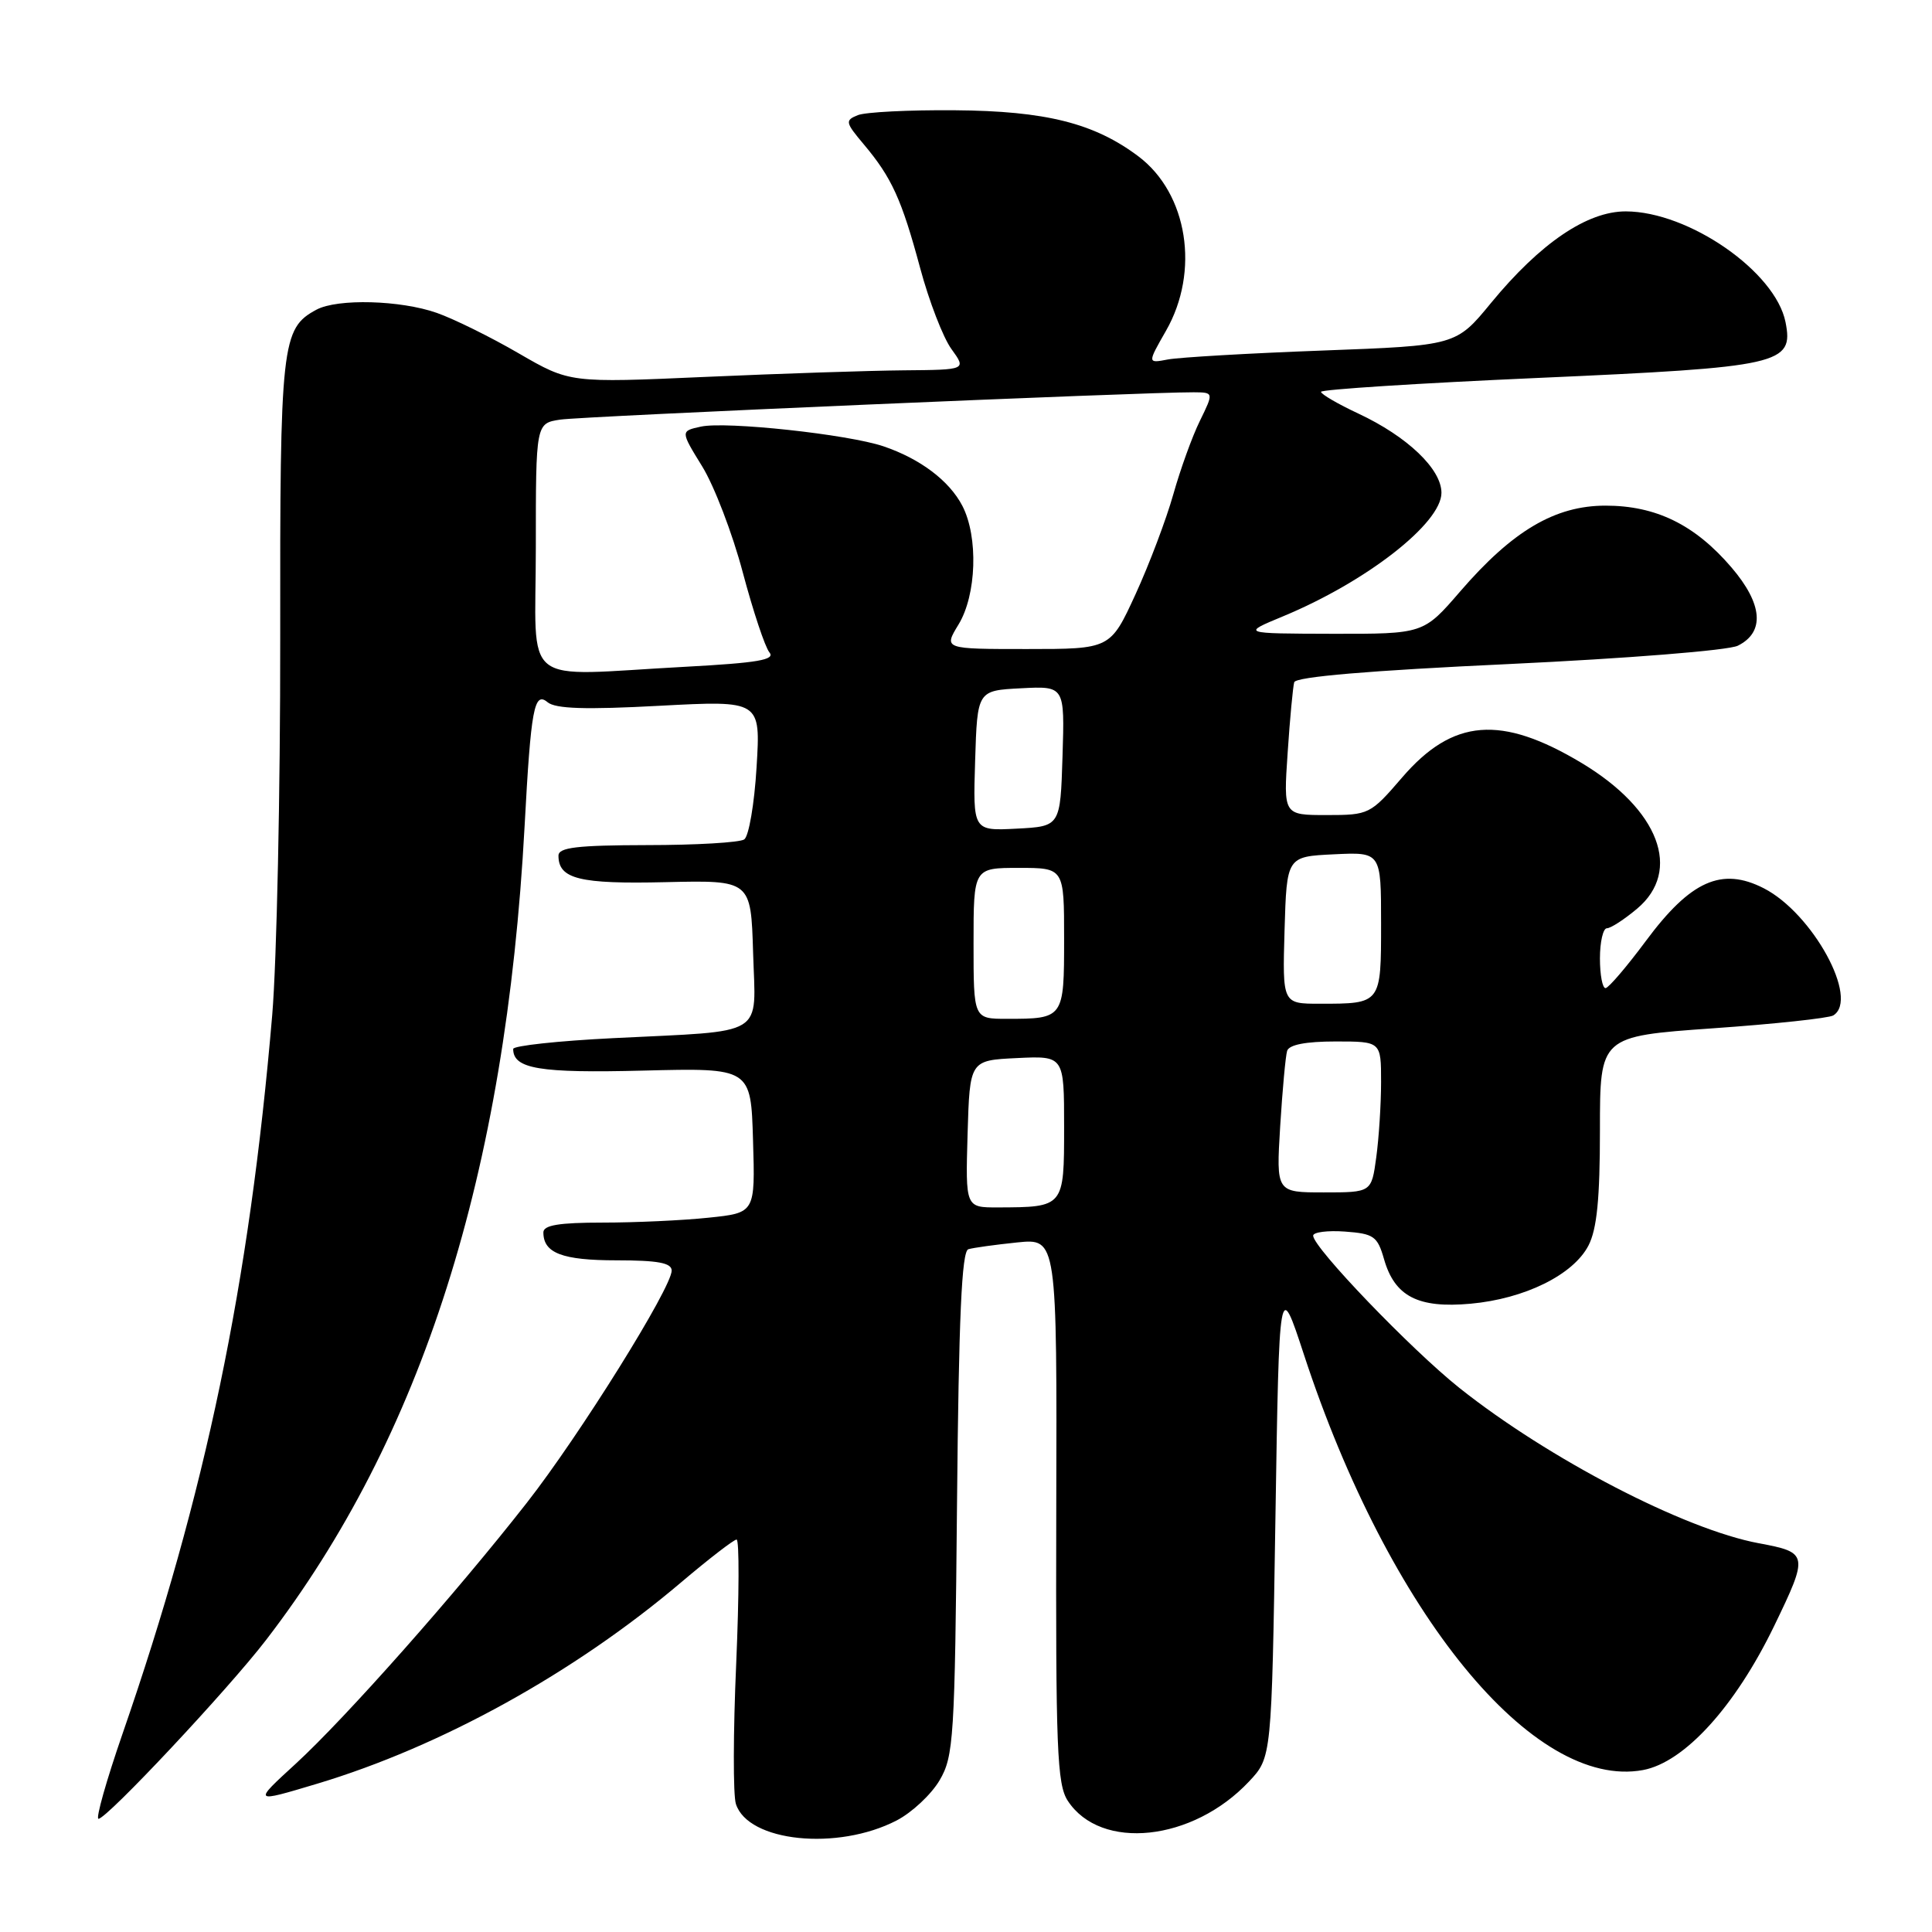 <?xml version="1.0" encoding="UTF-8" standalone="no"?>
<!DOCTYPE svg PUBLIC "-//W3C//DTD SVG 1.1//EN" "http://www.w3.org/Graphics/SVG/1.1/DTD/svg11.dtd" >
<svg xmlns="http://www.w3.org/2000/svg" xmlns:xlink="http://www.w3.org/1999/xlink" version="1.1" viewBox="0 0 256 256">
 <g >
 <path fill="currentColor"
d=" M 118.81 241.22 C 120.84 240.17 123.40 237.77 124.50 235.90 C 126.37 232.72 126.52 230.39 126.81 199.20 C 127.04 174.57 127.43 165.80 128.31 165.53 C 128.97 165.33 131.88 164.93 134.78 164.63 C 140.06 164.09 140.06 164.09 139.96 200.12 C 139.88 231.74 140.06 236.45 141.49 238.62 C 145.86 245.29 158.04 244.00 165.50 236.06 C 168.50 232.87 168.50 232.87 169.00 201.19 C 169.50 169.50 169.50 169.50 172.78 179.50 C 184.04 213.82 203.16 237.23 217.71 234.54 C 223.19 233.52 229.90 226.15 235.08 215.46 C 239.67 205.97 239.62 205.71 233.06 204.49 C 223.21 202.66 205.22 193.32 193.38 183.91 C 186.97 178.80 174.00 165.30 174.00 163.73 C 174.00 163.27 175.90 163.02 178.22 163.19 C 182.04 163.47 182.52 163.81 183.39 166.84 C 184.80 171.78 187.90 173.38 194.85 172.75 C 202.03 172.10 208.47 168.92 210.48 165.04 C 211.60 162.87 212.00 158.84 212.00 149.71 C 212.00 137.32 212.00 137.32 226.92 136.26 C 235.13 135.69 242.33 134.91 242.92 134.55 C 246.41 132.39 240.18 121.01 233.71 117.70 C 228.14 114.85 224.01 116.69 218.08 124.69 C 215.56 128.08 213.16 130.89 212.75 130.93 C 212.34 130.97 212.00 129.20 212.00 127.00 C 212.00 124.80 212.42 123.00 212.92 123.00 C 213.43 123.00 215.23 121.83 216.92 120.41 C 222.92 115.37 219.84 107.27 209.59 101.11 C 198.91 94.70 192.51 95.21 185.79 103.02 C 181.58 107.91 181.40 108.00 175.78 108.00 C 170.06 108.00 170.06 108.00 170.62 99.75 C 170.92 95.21 171.32 91.01 171.49 90.40 C 171.71 89.68 181.43 88.85 199.93 87.99 C 215.62 87.25 229.02 86.18 230.27 85.56 C 233.88 83.77 233.58 80.04 229.44 75.20 C 224.59 69.53 219.43 67.00 212.74 67.00 C 206.05 67.00 200.43 70.32 193.48 78.37 C 188.62 84.00 188.62 84.00 176.56 83.98 C 164.50 83.95 164.50 83.95 170.00 81.67 C 181.07 77.08 191.00 69.33 191.00 65.30 C 191.00 62.15 186.48 57.84 179.99 54.80 C 177.29 53.54 175.06 52.24 175.04 51.92 C 175.02 51.61 187.94 50.78 203.75 50.08 C 236.01 48.65 237.70 48.27 236.59 42.68 C 235.25 35.99 223.77 28.03 215.43 28.01 C 210.30 28.00 204.10 32.21 197.57 40.14 C 192.93 45.79 192.93 45.79 175.21 46.45 C 165.47 46.81 156.27 47.35 154.76 47.63 C 152.03 48.15 152.03 48.15 154.50 43.83 C 159.01 35.95 157.38 25.65 150.86 20.73 C 145.00 16.32 138.57 14.70 126.50 14.61 C 120.45 14.56 114.67 14.85 113.66 15.26 C 111.95 15.95 112.01 16.22 114.45 19.12 C 118.16 23.53 119.47 26.40 121.92 35.50 C 123.10 39.90 124.97 44.74 126.07 46.25 C 128.06 49.00 128.06 49.00 119.78 49.07 C 115.23 49.11 103.40 49.50 93.50 49.94 C 75.50 50.74 75.50 50.74 68.75 46.83 C 65.04 44.67 60.15 42.26 57.88 41.46 C 53.08 39.77 44.73 39.54 41.94 41.03 C 37.30 43.52 37.09 45.42 37.13 84.62 C 37.15 104.90 36.67 127.35 36.07 134.50 C 33.04 170.14 27.25 197.93 16.23 229.75 C 14.09 235.94 12.66 241.00 13.05 241.00 C 14.16 241.00 30.24 223.84 35.26 217.30 C 55.94 190.40 67.02 155.54 69.51 109.50 C 70.35 93.84 70.78 91.57 72.56 93.05 C 73.61 93.92 77.56 94.05 87.39 93.52 C 100.79 92.81 100.79 92.81 100.25 101.65 C 99.96 106.52 99.22 110.83 98.61 111.23 C 98.00 111.64 92.21 111.98 85.75 111.98 C 76.44 112.00 74.00 112.29 74.00 113.38 C 74.00 116.47 76.78 117.16 88.20 116.89 C 99.50 116.63 99.50 116.63 99.79 126.23 C 100.12 137.56 101.81 136.53 81.25 137.56 C 73.96 137.92 68.00 138.57 68.00 138.99 C 68.00 141.63 71.48 142.21 85.24 141.86 C 99.50 141.50 99.50 141.50 99.78 151.10 C 100.07 160.71 100.07 160.71 93.89 161.35 C 90.49 161.71 84.17 162.00 79.85 162.00 C 74.08 162.00 72.00 162.34 72.00 163.30 C 72.00 166.04 74.50 167.00 81.70 167.00 C 87.18 167.00 89.00 167.34 89.00 168.36 C 89.00 170.63 76.80 190.19 69.82 199.11 C 60.43 211.12 45.79 227.64 39.18 233.71 C 33.50 238.91 33.50 238.91 42.00 236.36 C 58.47 231.42 76.14 221.65 90.30 209.63 C 93.95 206.54 97.24 204.00 97.60 204.00 C 97.97 204.00 97.94 211.40 97.55 220.44 C 97.15 229.48 97.13 237.85 97.51 239.03 C 99.11 244.06 110.98 245.28 118.81 241.22 Z  M 128.21 150.25 C 128.50 140.50 128.50 140.50 134.75 140.20 C 141.00 139.90 141.00 139.90 141.00 149.34 C 141.00 159.97 141.01 159.96 132.21 159.99 C 127.93 160.00 127.93 160.00 128.21 150.25 Z  M 169.63 149.25 C 169.93 144.44 170.34 139.94 170.55 139.25 C 170.80 138.43 173.02 138.00 176.97 138.00 C 183.00 138.00 183.00 138.00 183.00 143.36 C 183.00 146.31 182.71 150.81 182.36 153.36 C 181.73 158.00 181.73 158.00 175.41 158.00 C 169.10 158.00 169.10 158.00 169.63 149.25 Z  M 129.00 125.00 C 129.00 115.00 129.00 115.00 135.00 115.00 C 141.00 115.00 141.00 115.00 141.00 124.39 C 141.00 134.94 140.96 135.00 133.42 135.00 C 129.00 135.00 129.00 135.00 129.00 125.00 Z  M 170.21 123.25 C 170.50 113.50 170.50 113.50 176.75 113.20 C 183.00 112.90 183.00 112.90 183.00 122.35 C 183.00 133.04 183.03 133.00 174.88 133.00 C 169.93 133.00 169.93 133.00 170.21 123.25 Z  M 129.21 100.80 C 129.50 91.50 129.50 91.50 135.29 91.20 C 141.08 90.90 141.08 90.90 140.79 100.20 C 140.50 109.50 140.50 109.50 134.71 109.80 C 128.92 110.10 128.92 110.10 129.21 100.80 Z  M 71.00 72.55 C 71.00 56.09 71.00 56.09 74.25 55.60 C 77.19 55.16 151.80 51.94 158.17 51.98 C 160.83 52.00 160.83 52.00 159.00 55.75 C 157.98 57.81 156.40 62.20 155.47 65.50 C 154.54 68.80 152.29 74.76 150.46 78.75 C 147.13 86.00 147.13 86.00 136.08 86.00 C 125.03 86.00 125.03 86.00 127.01 82.75 C 129.40 78.83 129.65 71.15 127.52 67.03 C 125.79 63.70 121.95 60.80 117.07 59.14 C 112.37 57.55 96.19 55.80 92.87 56.53 C 90.16 57.12 90.16 57.12 93.05 61.81 C 94.64 64.39 97.06 70.70 98.42 75.84 C 99.79 80.98 101.37 85.74 101.95 86.44 C 102.77 87.43 100.43 87.83 90.84 88.35 C 68.59 89.54 71.00 91.46 71.00 72.55 Z "/>
</g>
</svg>